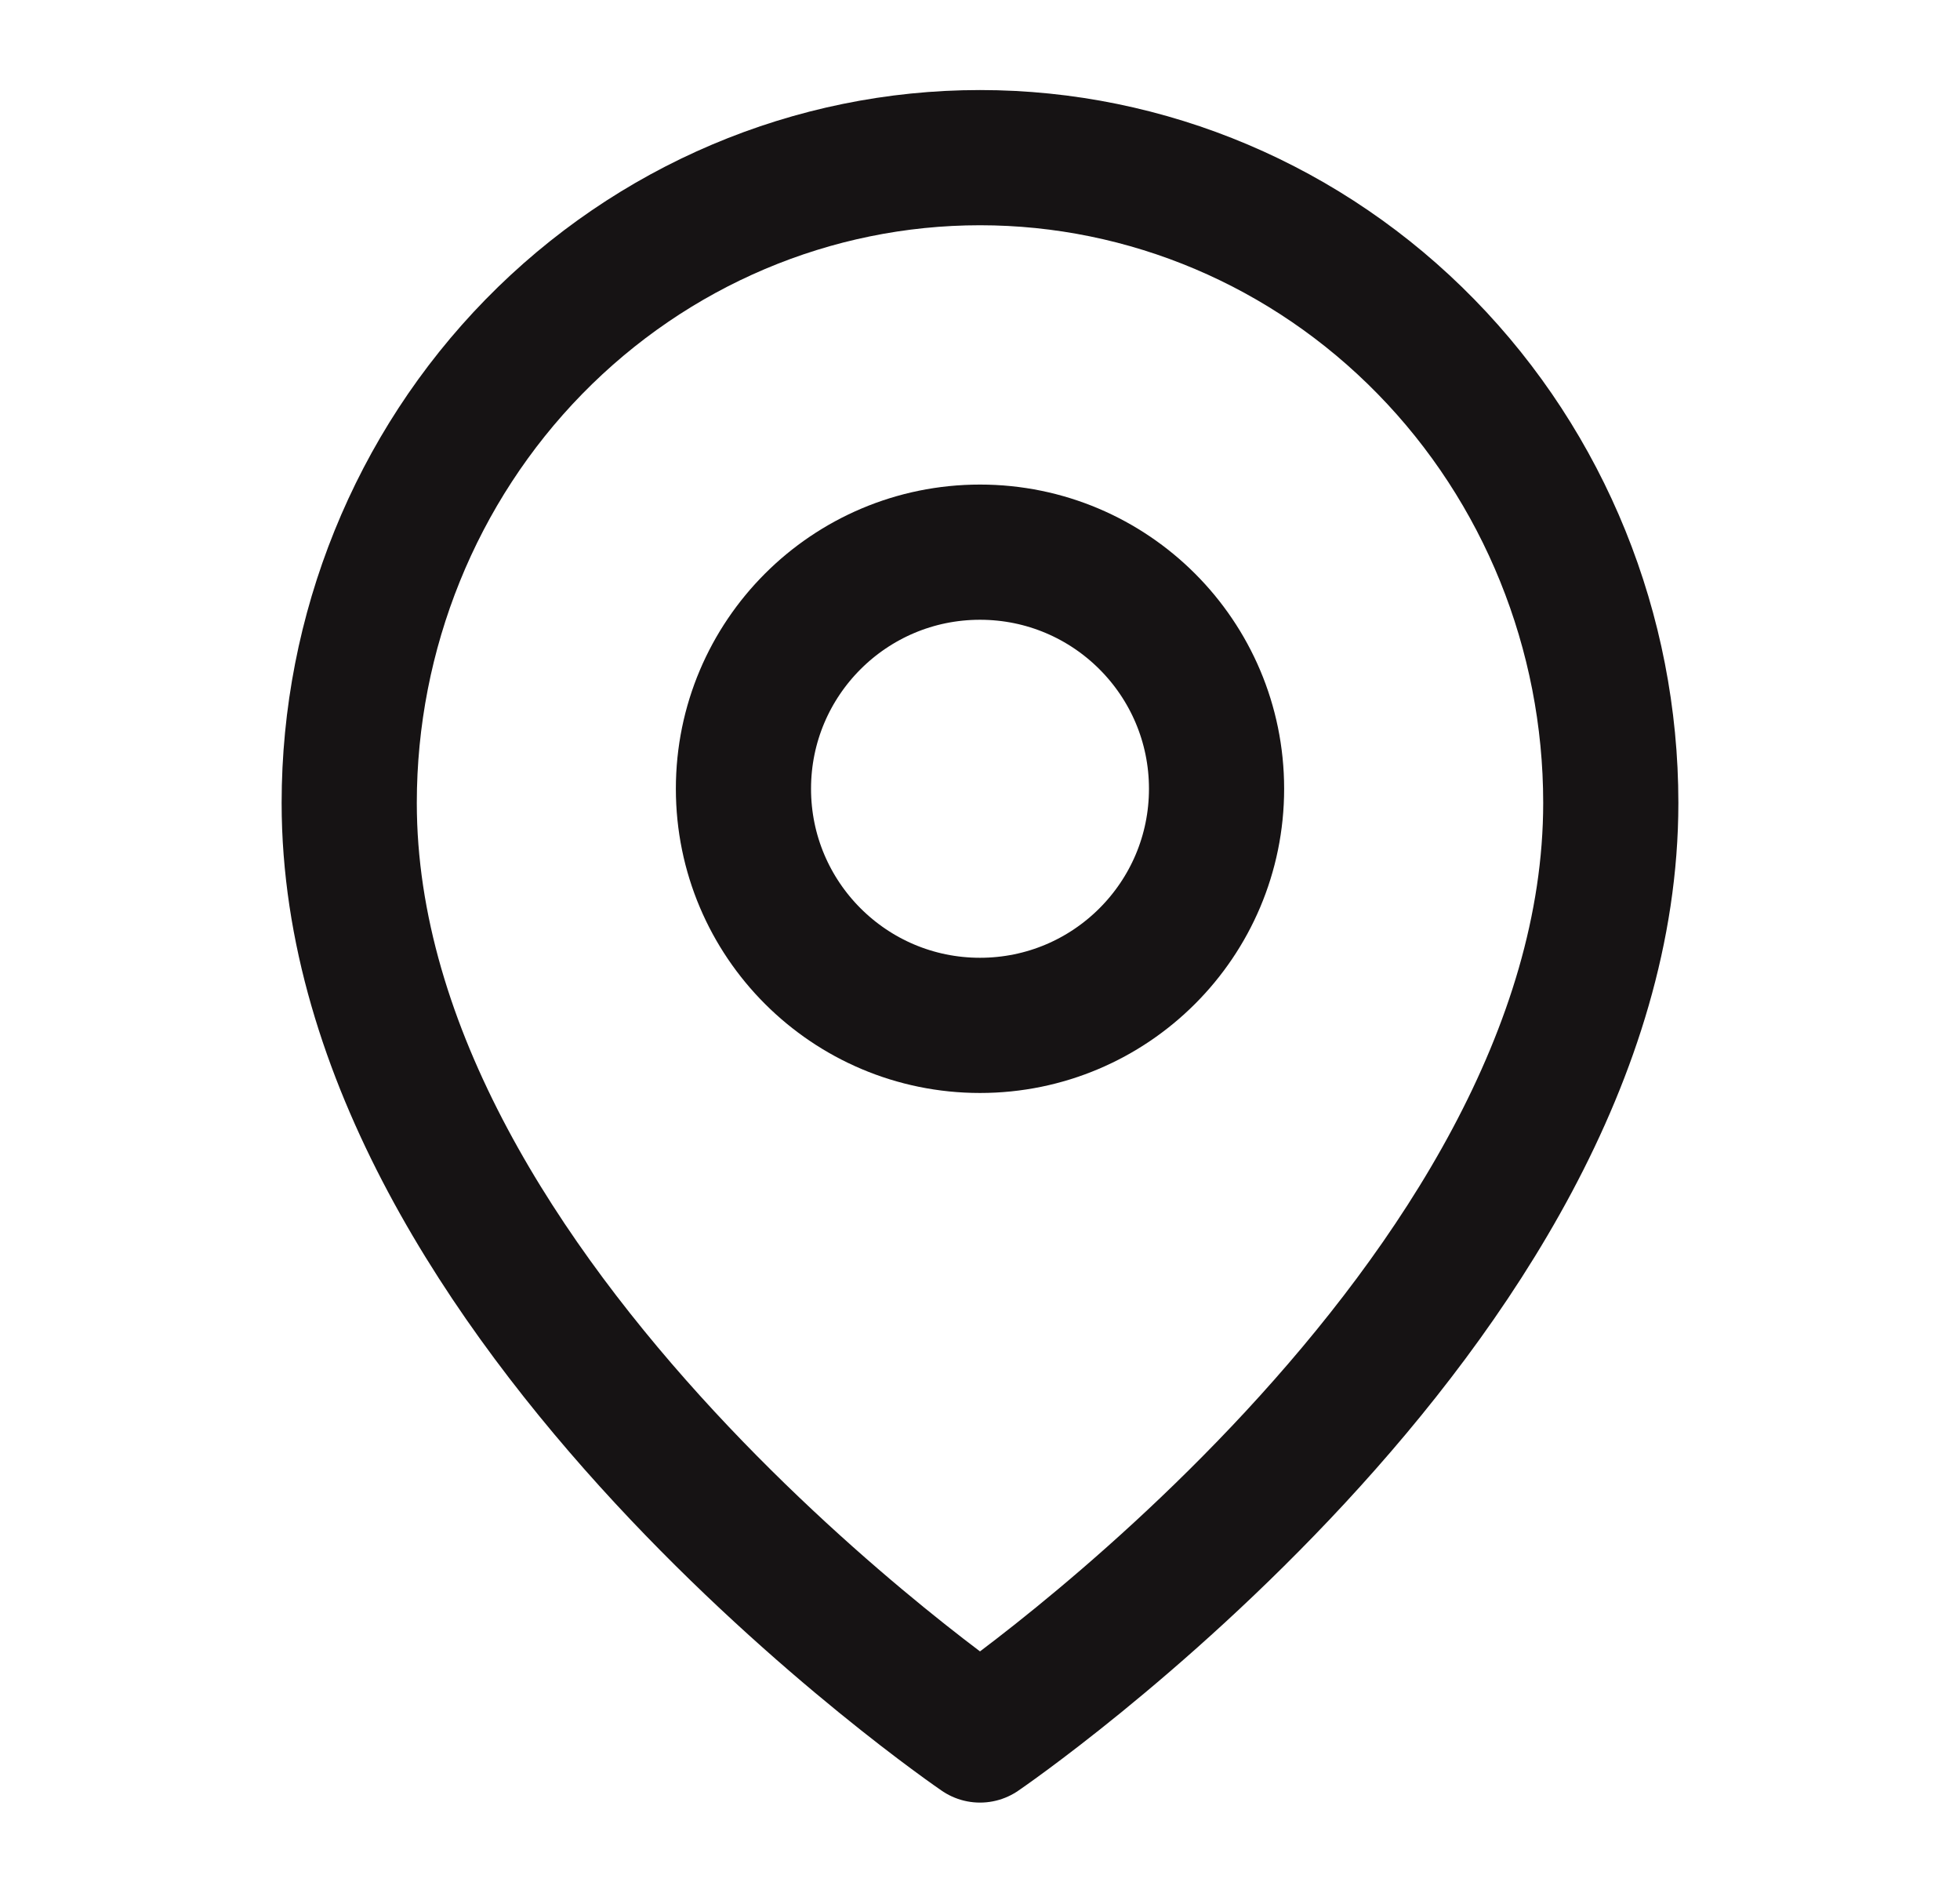 <svg width="29" height="28" viewBox="0 0 29 28" fill="none" xmlns="http://www.w3.org/2000/svg">
<path d="M23.833 11.877C23.833 19.302 14.5 25.665 14.5 25.665C14.5 25.665 5.167 19.302 5.167 11.877C5.167 9.346 6.15 6.918 7.9 5.128C9.651 3.338 12.024 2.332 14.5 2.332C16.975 2.332 19.349 3.338 21.099 5.128C22.85 6.918 23.833 9.346 23.833 11.877Z" stroke="#161314" stroke-width="2" stroke-linecap="round" stroke-linejoin="round"/>
<path d="M14.5 15.168C16.433 15.168 18 13.601 18 11.668C18 9.735 16.433 8.168 14.5 8.168C12.567 8.168 11 9.735 11 11.668C11 13.601 12.567 15.168 14.5 15.168Z" stroke="#161314" stroke-width="2" stroke-linecap="round" stroke-linejoin="round"/>
</svg>
